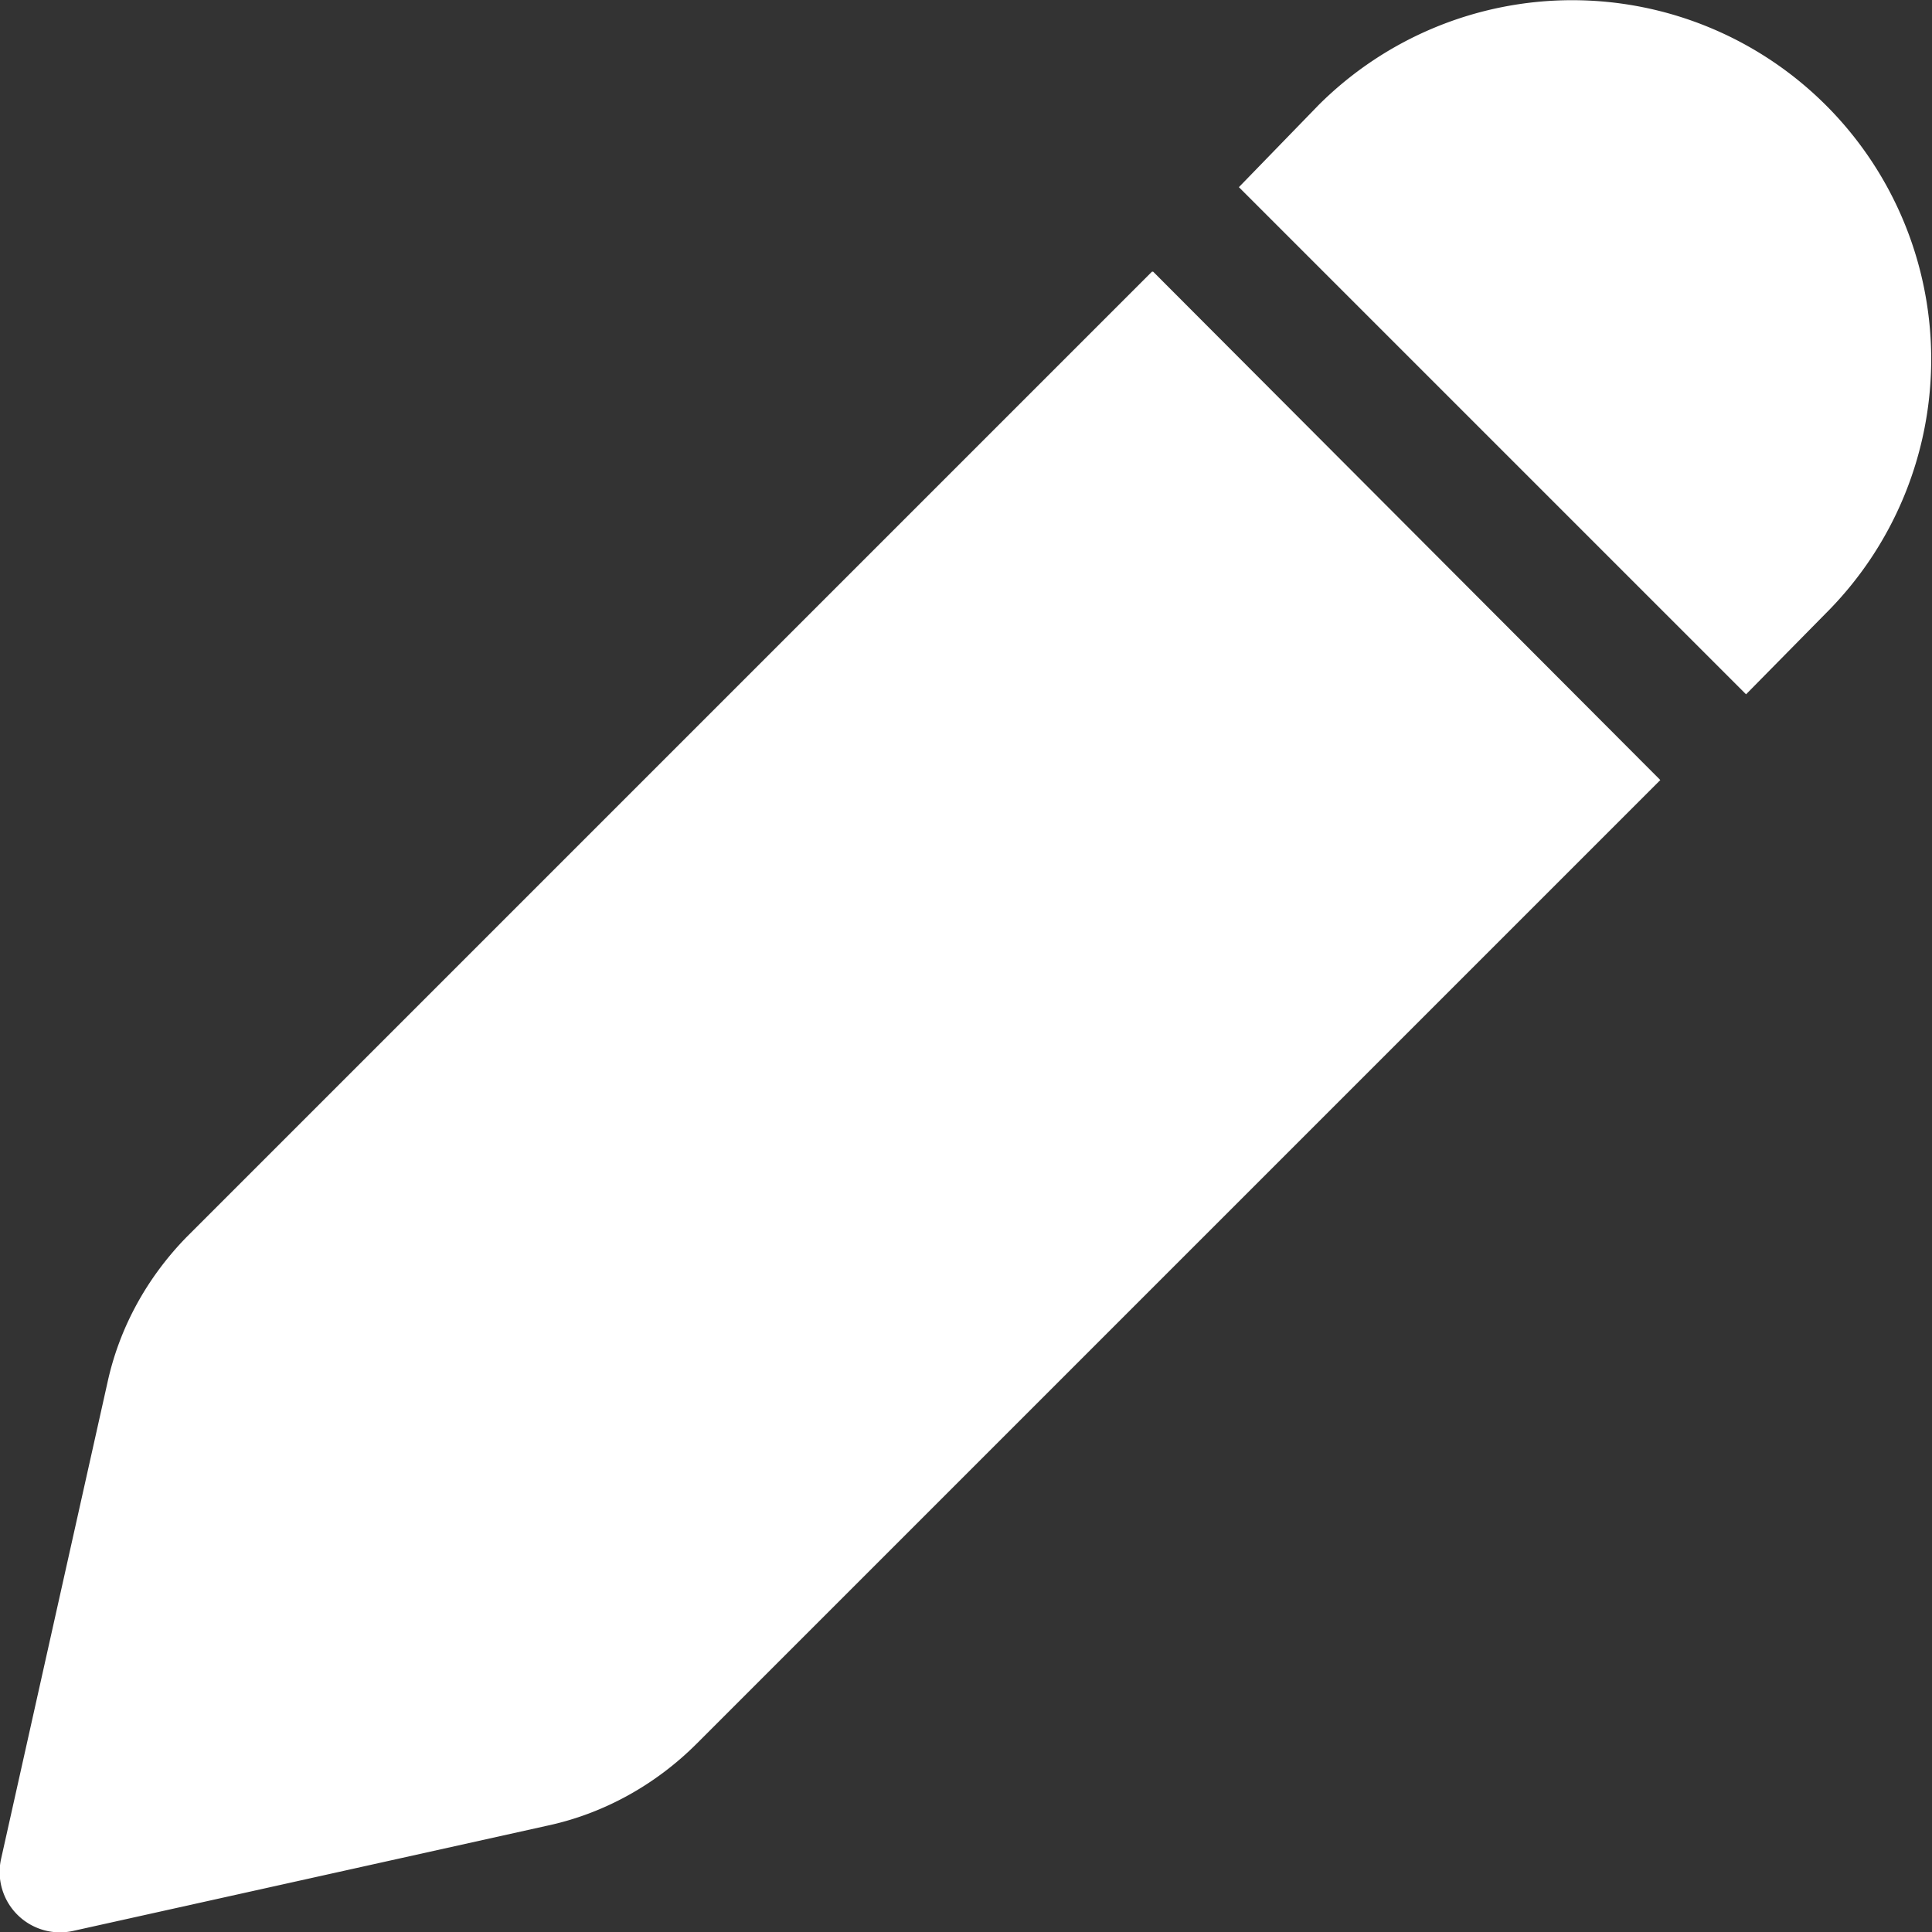 <svg xmlns="http://www.w3.org/2000/svg" viewBox="2 2 16 16"><rect x="2" y="2" width="16" height="16" fill="#333333" stroke="none"/><path d="M12.92 2.87a2.97 2.97 0 0 1 4.2 4.21l-.66.67-4.2-4.2.66-.68Zm-1.38 1.38-8 8c-.32.33-.55.74-.65 1.2l-.88 3.94a.5.5 0 0 0 .6.6l3.92-.87c.47-.1.9-.34 1.24-.68l7.98-7.98-4.2-4.21Z" fill="#ffffff"/></svg>